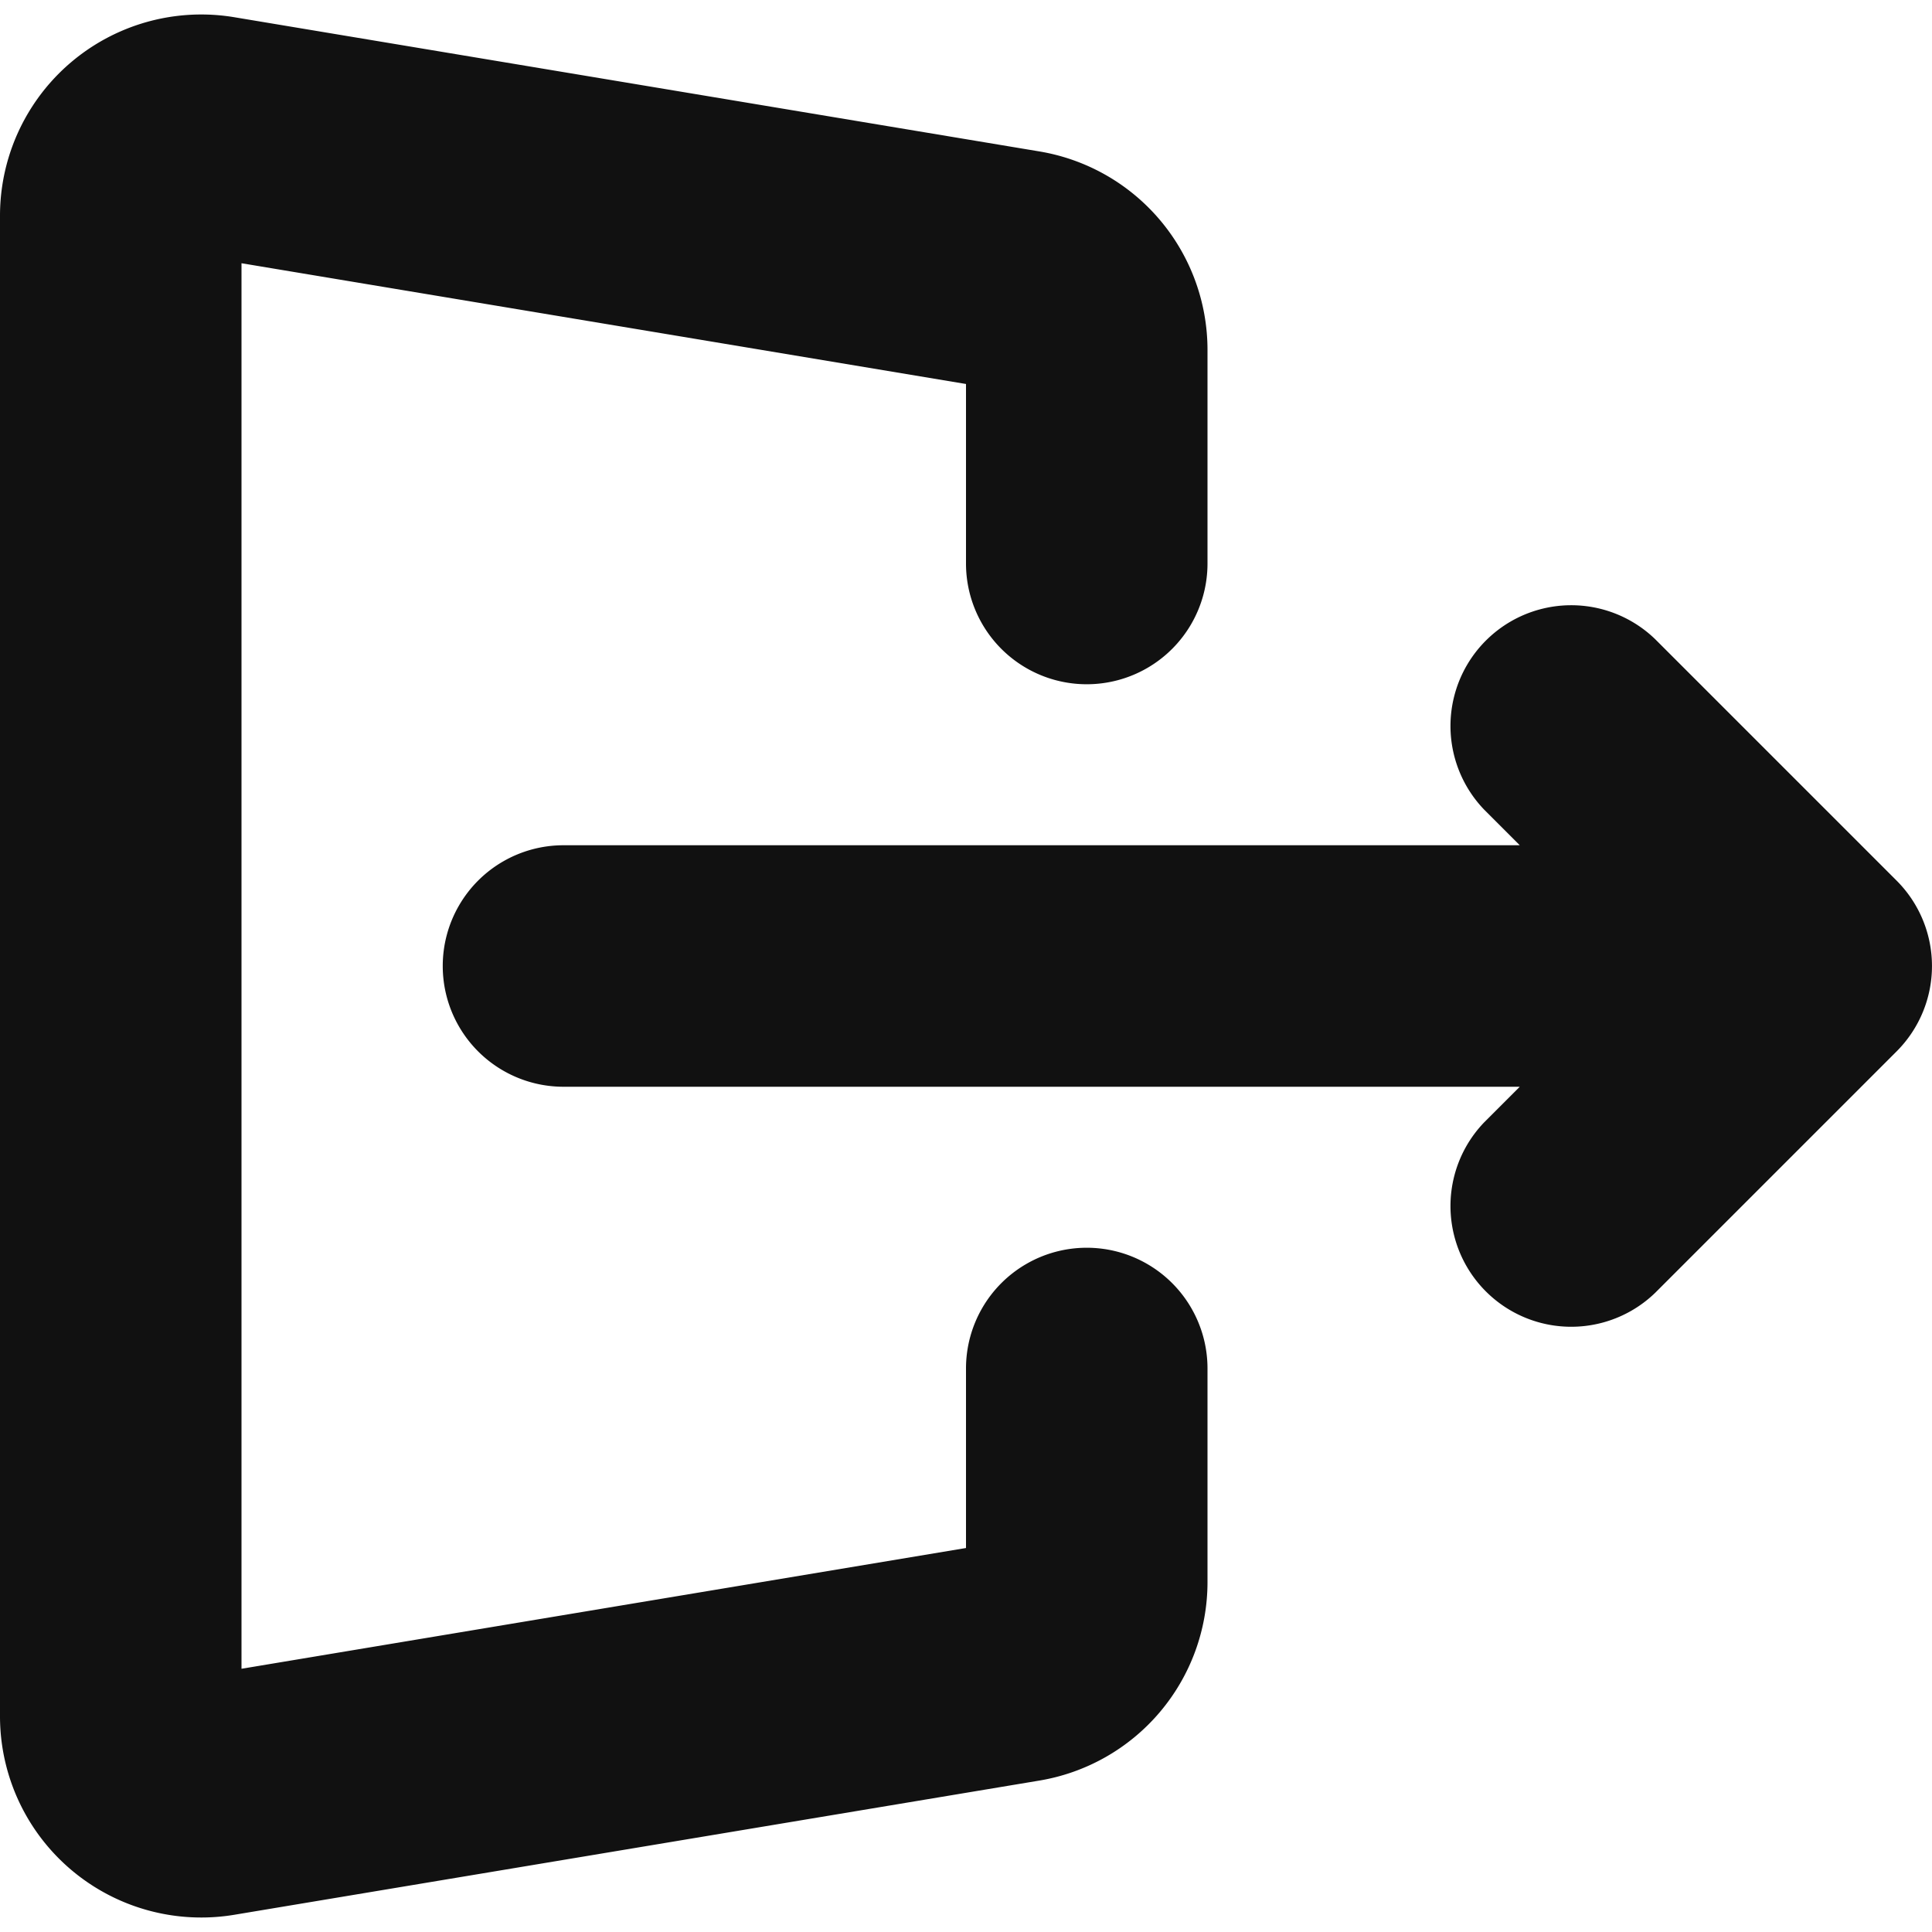 <svg width="24" height="24" viewBox="0 0 24 24" version="1.1" xmlns="http://www.w3.org/2000/svg"><g class="nc-icon-wrapper" stroke="none" fill="#111111"><g id="icons/solid/sign-out" stroke="none" stroke-width="1" fill="none" fill-rule="evenodd"><path d="M12 4.77l-9-1.5v17.46l9-1.5V17a1.5 1.5 0 0 1 3 0v2.653a2.5 2.5 0 0 1-2.089 2.466l-10 1.667A2.5 2.5 0 0 1 0 21.32V2.68A2.5 2.5 0 0 1 2.911.214l10 1.667A2.5 2.5 0 0 1 15 4.347V7a1.5 1.5 0 0 1-3 0V4.77zm6.879 8.73H7a1.5 1.5 0 0 1 0-3h11.879l-.44-.44a1.5 1.5 0 0 1 2.122-2.12l3 3a1.5 1.5 0 0 1 0 2.12l-3 3a1.5 1.5 0 0 1-2.122-2.12l.44-.44z" id="Shape" fill="#111111" fill-rule="nonzero"></path></g></g></svg>